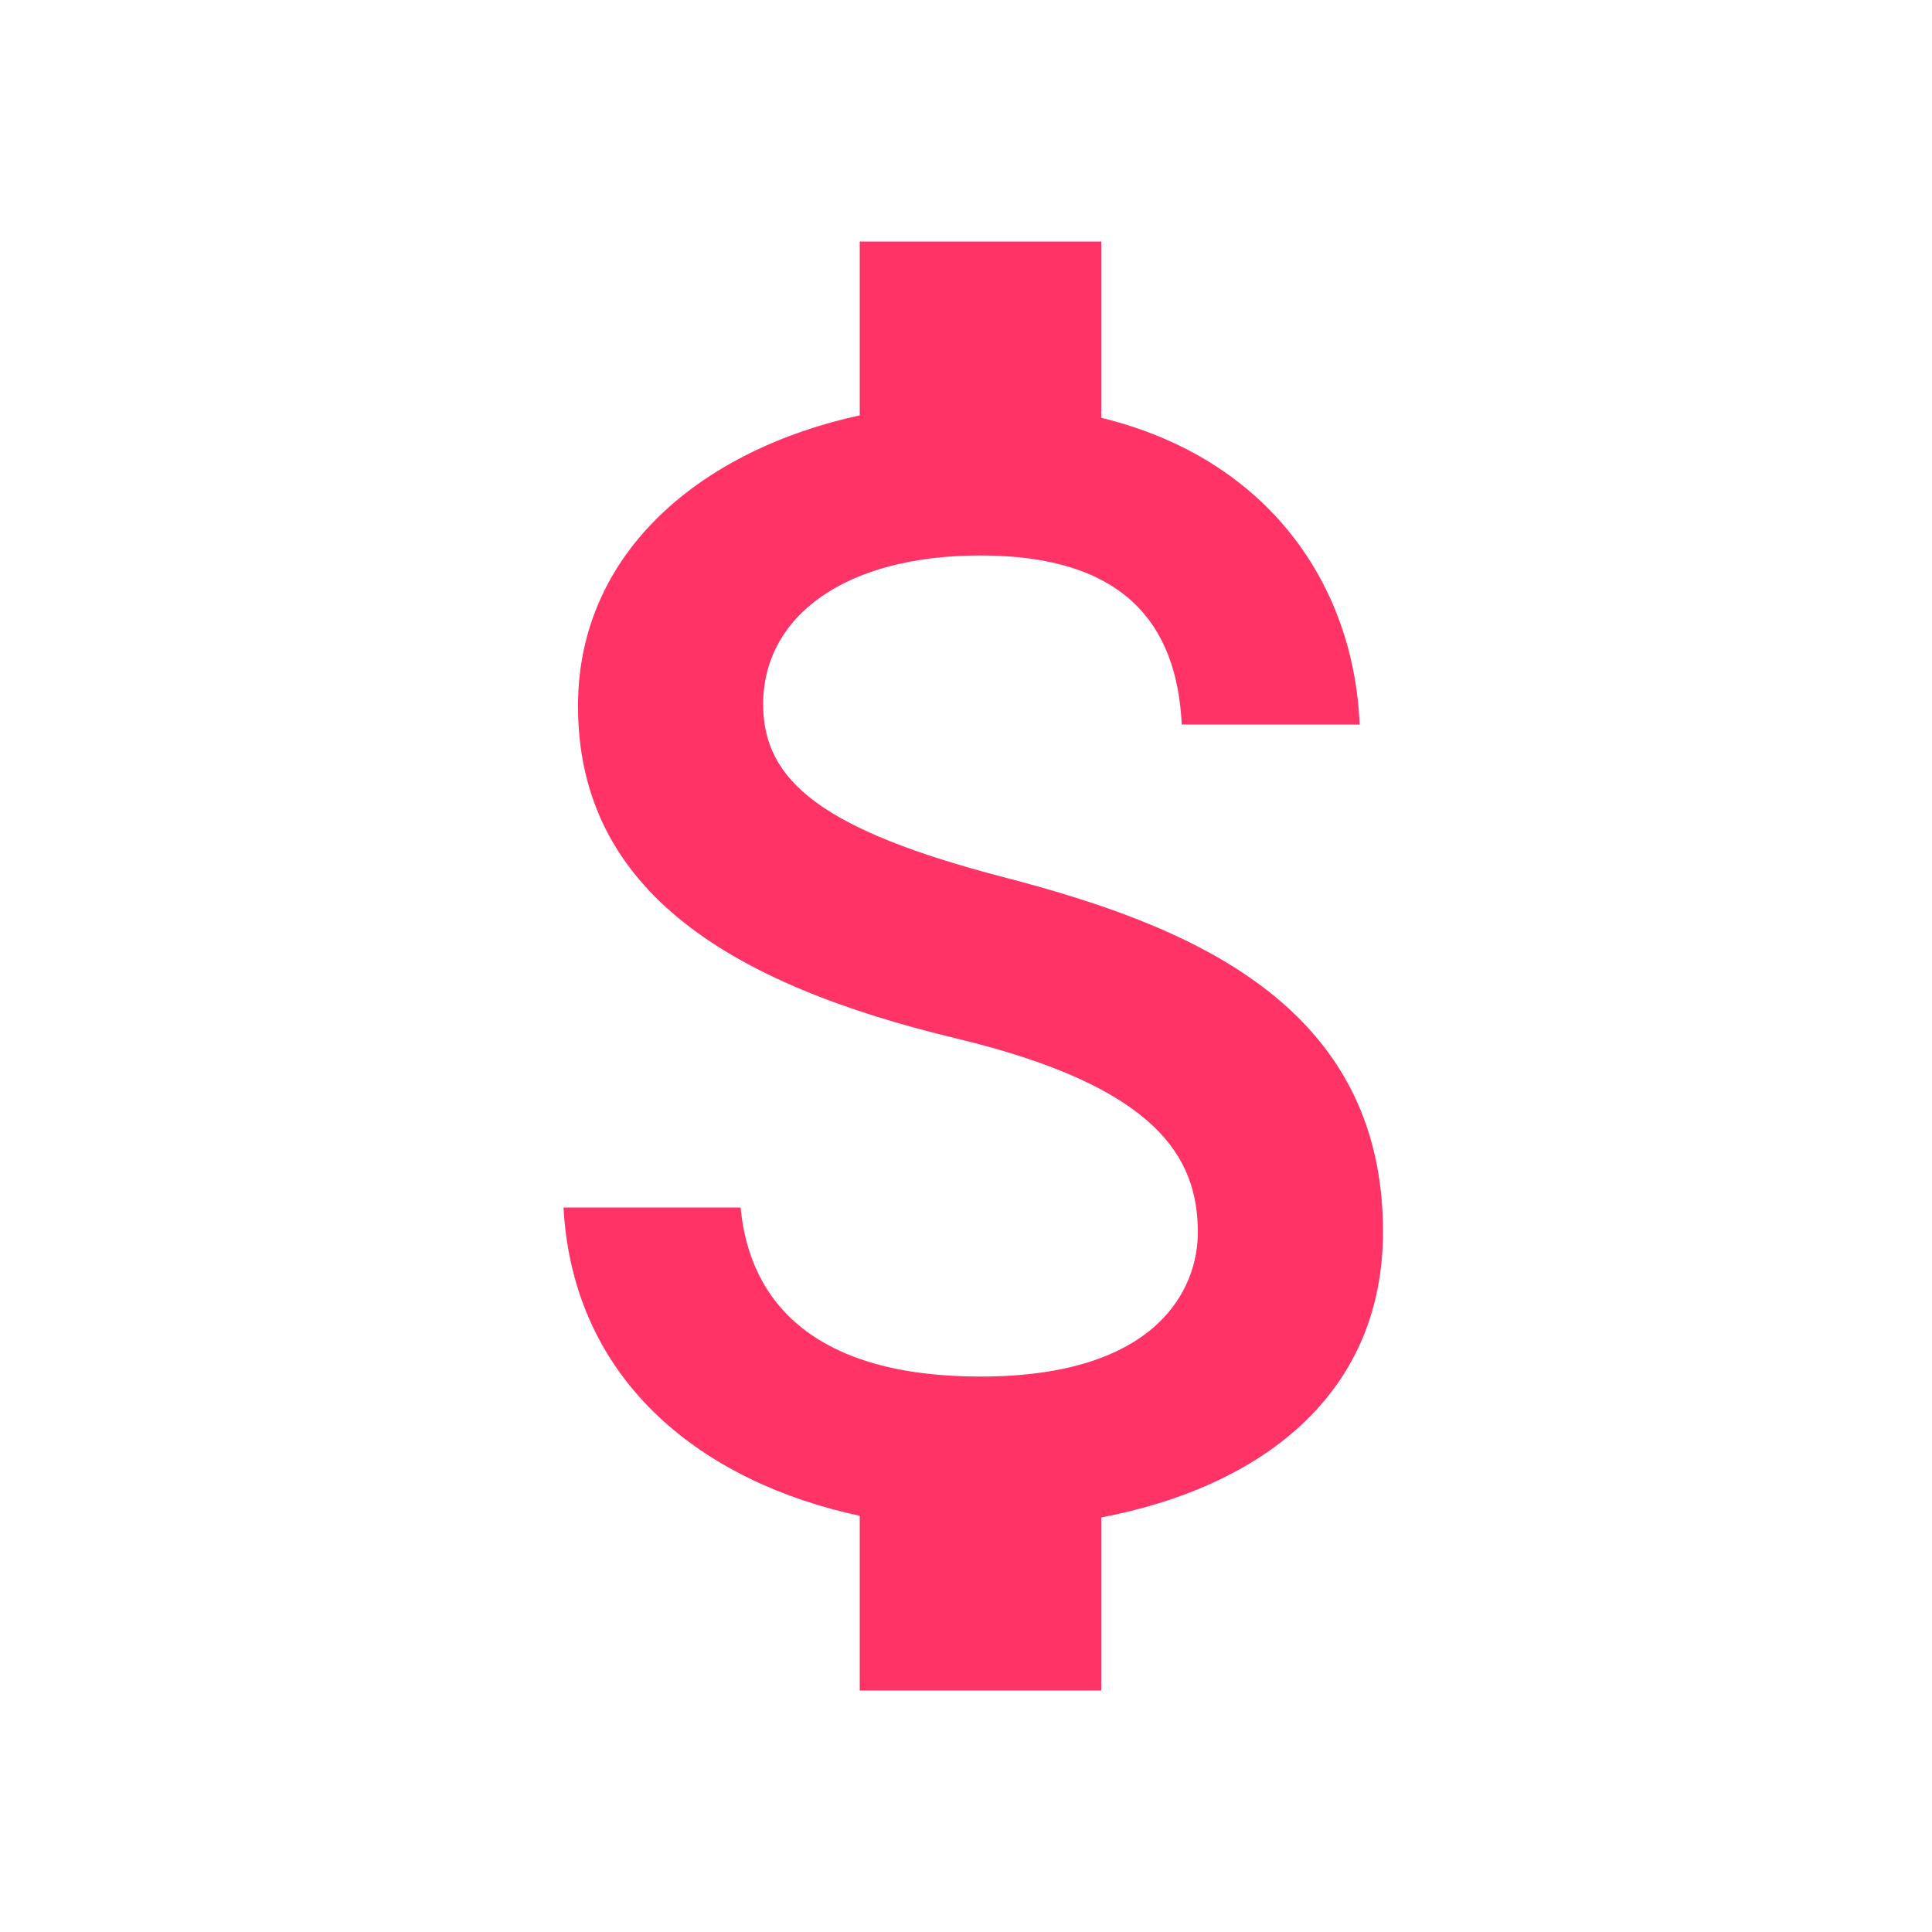 <svg width="78" height="78" viewBox="0 0 78 78" fill="none" xmlns="http://www.w3.org/2000/svg">
<path d="M40.56 35.425C33.182 33.508 30.81 31.525 30.81 28.438C30.81 24.895 34.093 22.425 39.585 22.425C45.37 22.425 47.515 25.188 47.71 29.25H54.892C54.665 23.66 51.252 18.525 44.46 16.867V9.75H34.71V16.77C28.405 18.135 23.335 22.23 23.335 28.503C23.335 36.01 29.543 39.748 38.61 41.925C46.735 43.875 48.36 46.735 48.36 49.758C48.36 52 46.767 55.575 39.585 55.575C32.89 55.575 30.258 52.585 29.9 48.75H22.75C23.14 55.867 28.47 59.865 34.71 61.197V68.25H44.46V61.263C50.797 60.06 55.835 56.388 55.835 49.725C55.835 40.495 47.938 37.343 40.56 35.425Z" fill="#FF3366"/>
</svg>
